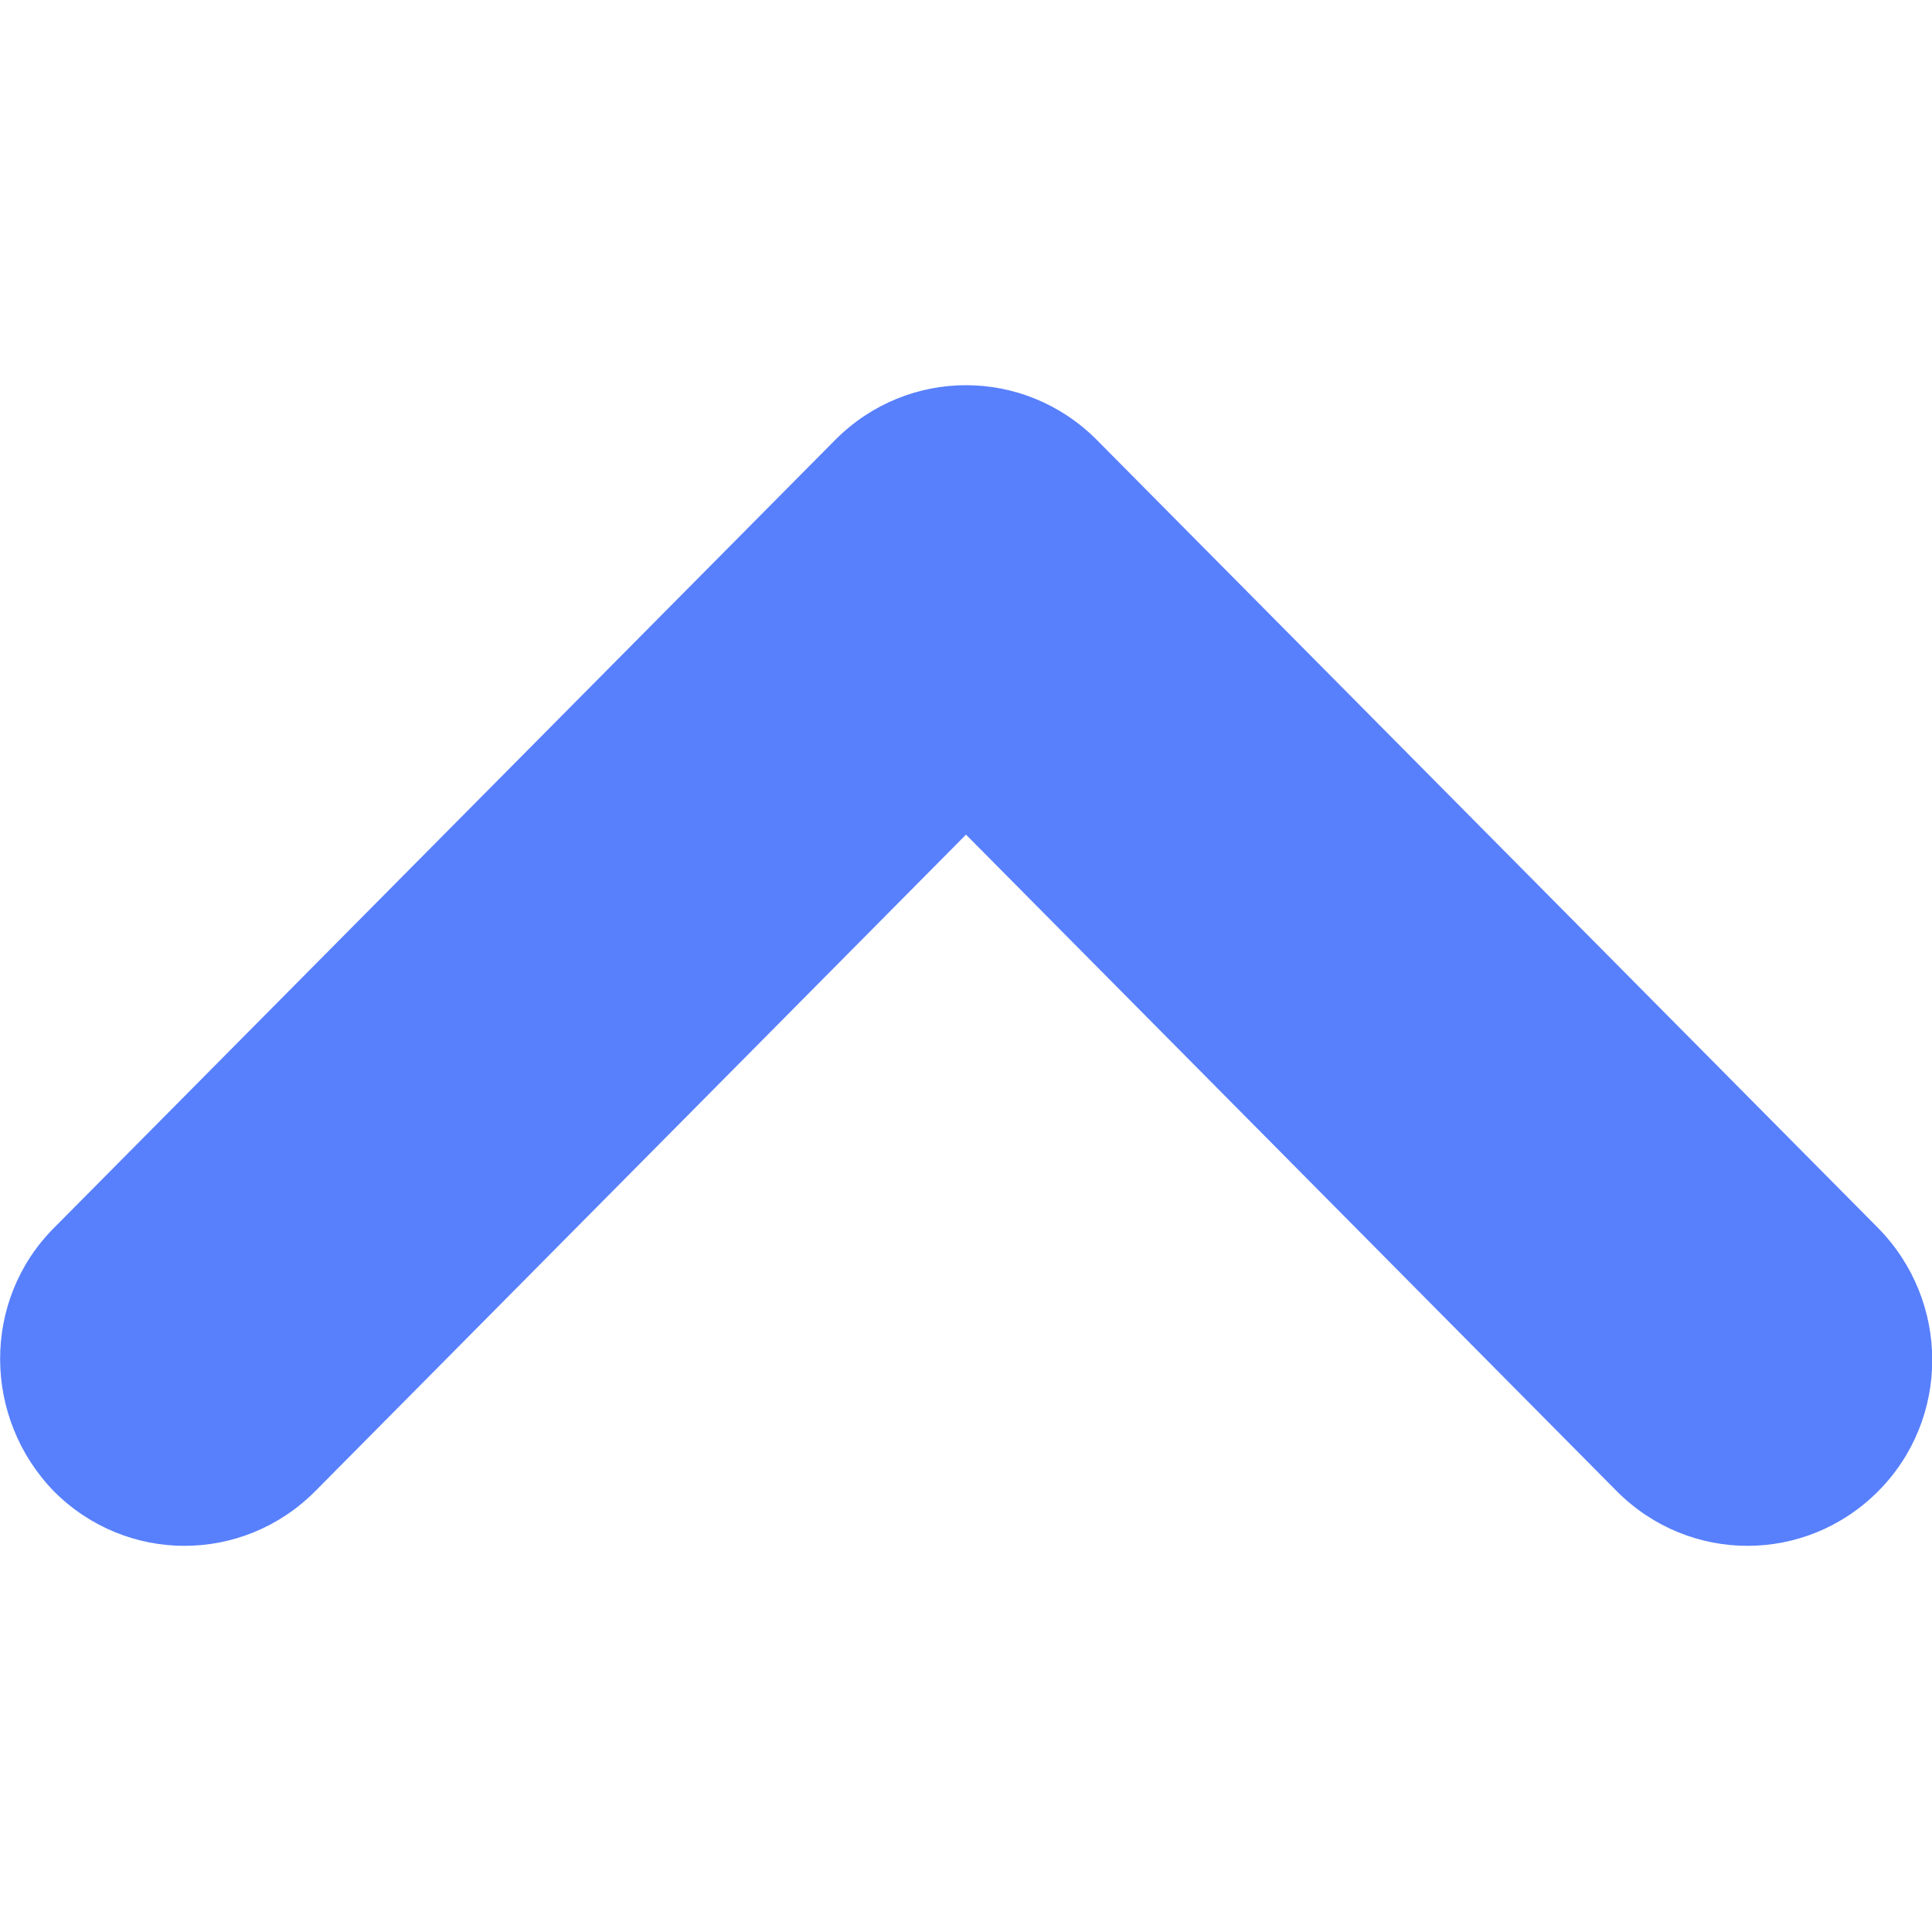 <?xml version="1.0" encoding="utf-8"?>
<!-- Generator: Adobe Illustrator 23.0.0, SVG Export Plug-In . SVG Version: 6.00 Build 0)  -->
<svg version="1.1" id="goTop" xmlns="http://www.w3.org/2000/svg" xmlns:xlink="http://www.w3.org/1999/xlink" x="0px"
	 y="0px" viewBox="0 0 20 20" style="enable-background:new 0 0 20 20;" xml:space="preserve">
<style type="text/css">
	.go-top{fill:#5880FD;}
</style>
<path class="go-top" d="M10,8.64l6.74,6.8c0.75,0.75,1.95,0.75,2.7,0c0.75-0.75,0.75-1.97,0-2.73l-8.09-8.16
	c-0.75-0.75-1.95-0.75-2.7,0l-8.09,8.16c-0.75,0.75-0.74,1.97,0,2.73c0.75,0.75,1.95,0.75,2.7,0L10,8.64z"/>
</svg>
